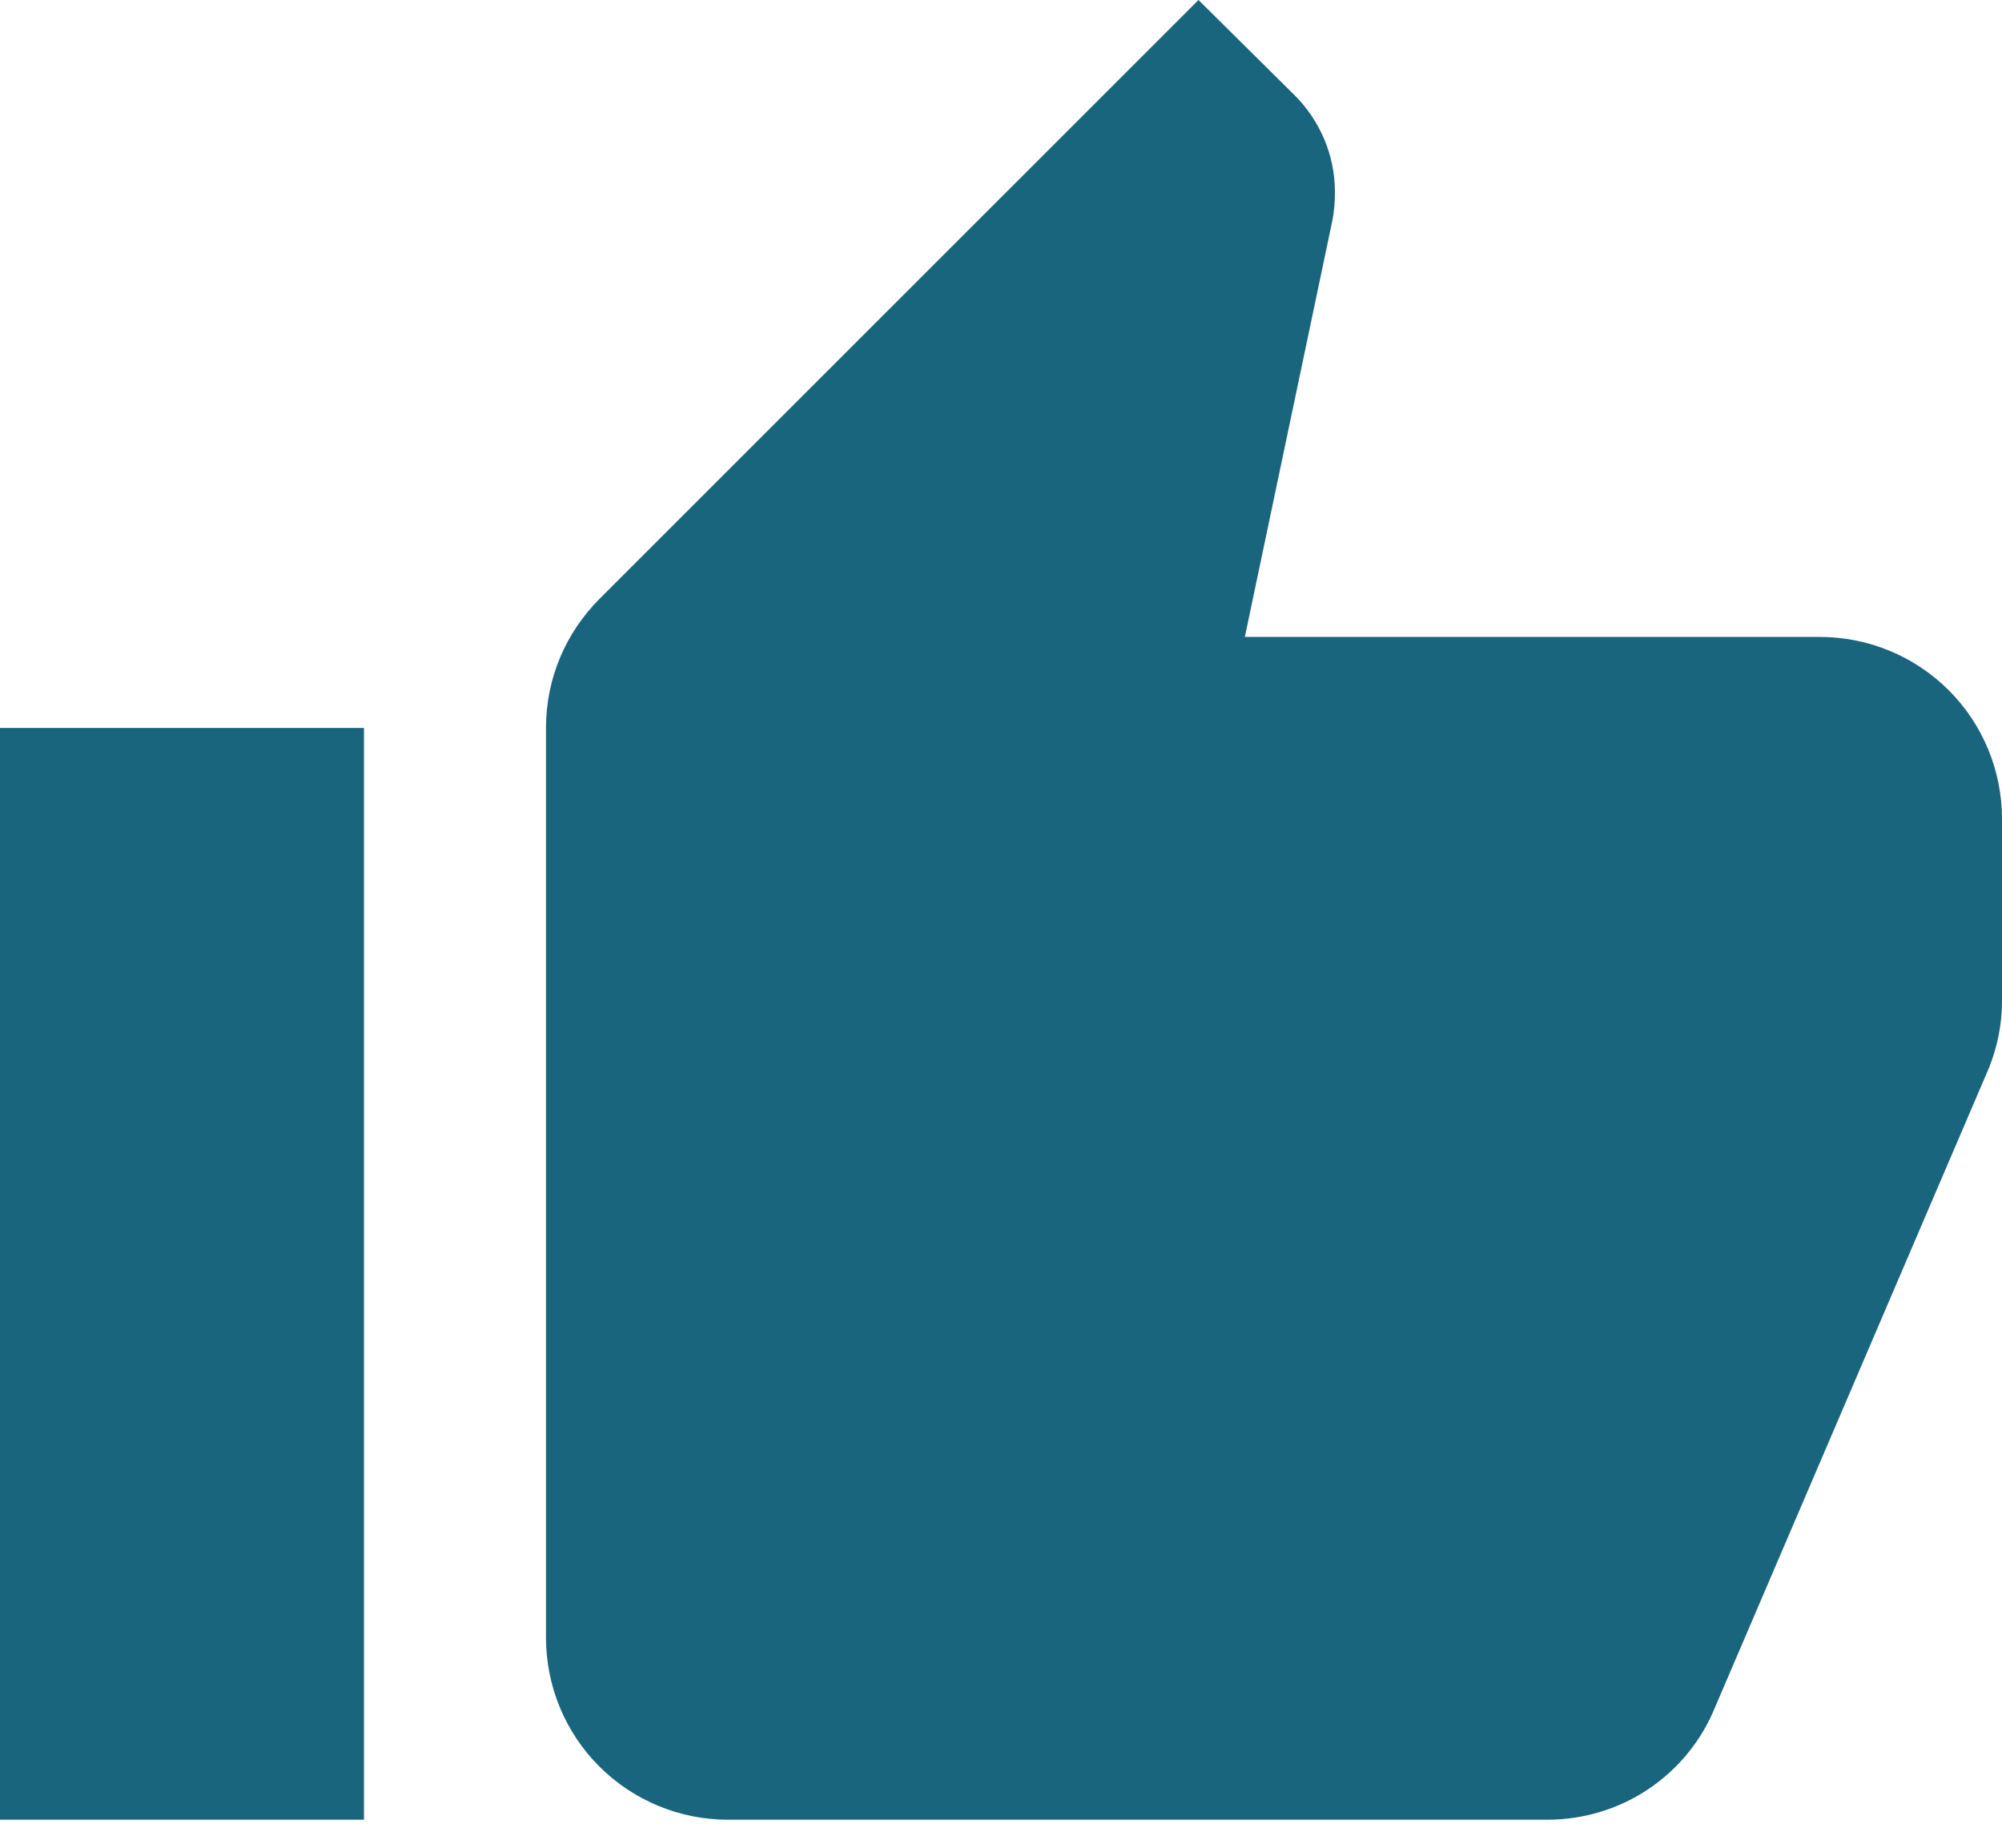 <svg width="26" height="24" viewBox="0 0 26 24" fill="none" xmlns="http://www.w3.org/2000/svg">
<path d="M26 10.636C26 10.009 25.751 9.408 25.308 8.965C24.864 8.522 24.263 8.273 23.636 8.273H16.167L17.302 2.872C17.326 2.754 17.337 2.624 17.337 2.494C17.337 2.009 17.136 1.56 16.817 1.241L15.565 0L7.788 7.776C7.351 8.214 7.091 8.805 7.091 9.455V21.273C7.091 21.9 7.34 22.501 7.783 22.944C8.226 23.387 8.828 23.636 9.455 23.636H20.091C21.072 23.636 21.911 23.046 22.265 22.195L25.834 13.863C25.941 13.591 26 13.307 26 13V10.636ZM0 23.636H4.727V9.455H0V23.636Z" fill="#19657E"/>
</svg>
